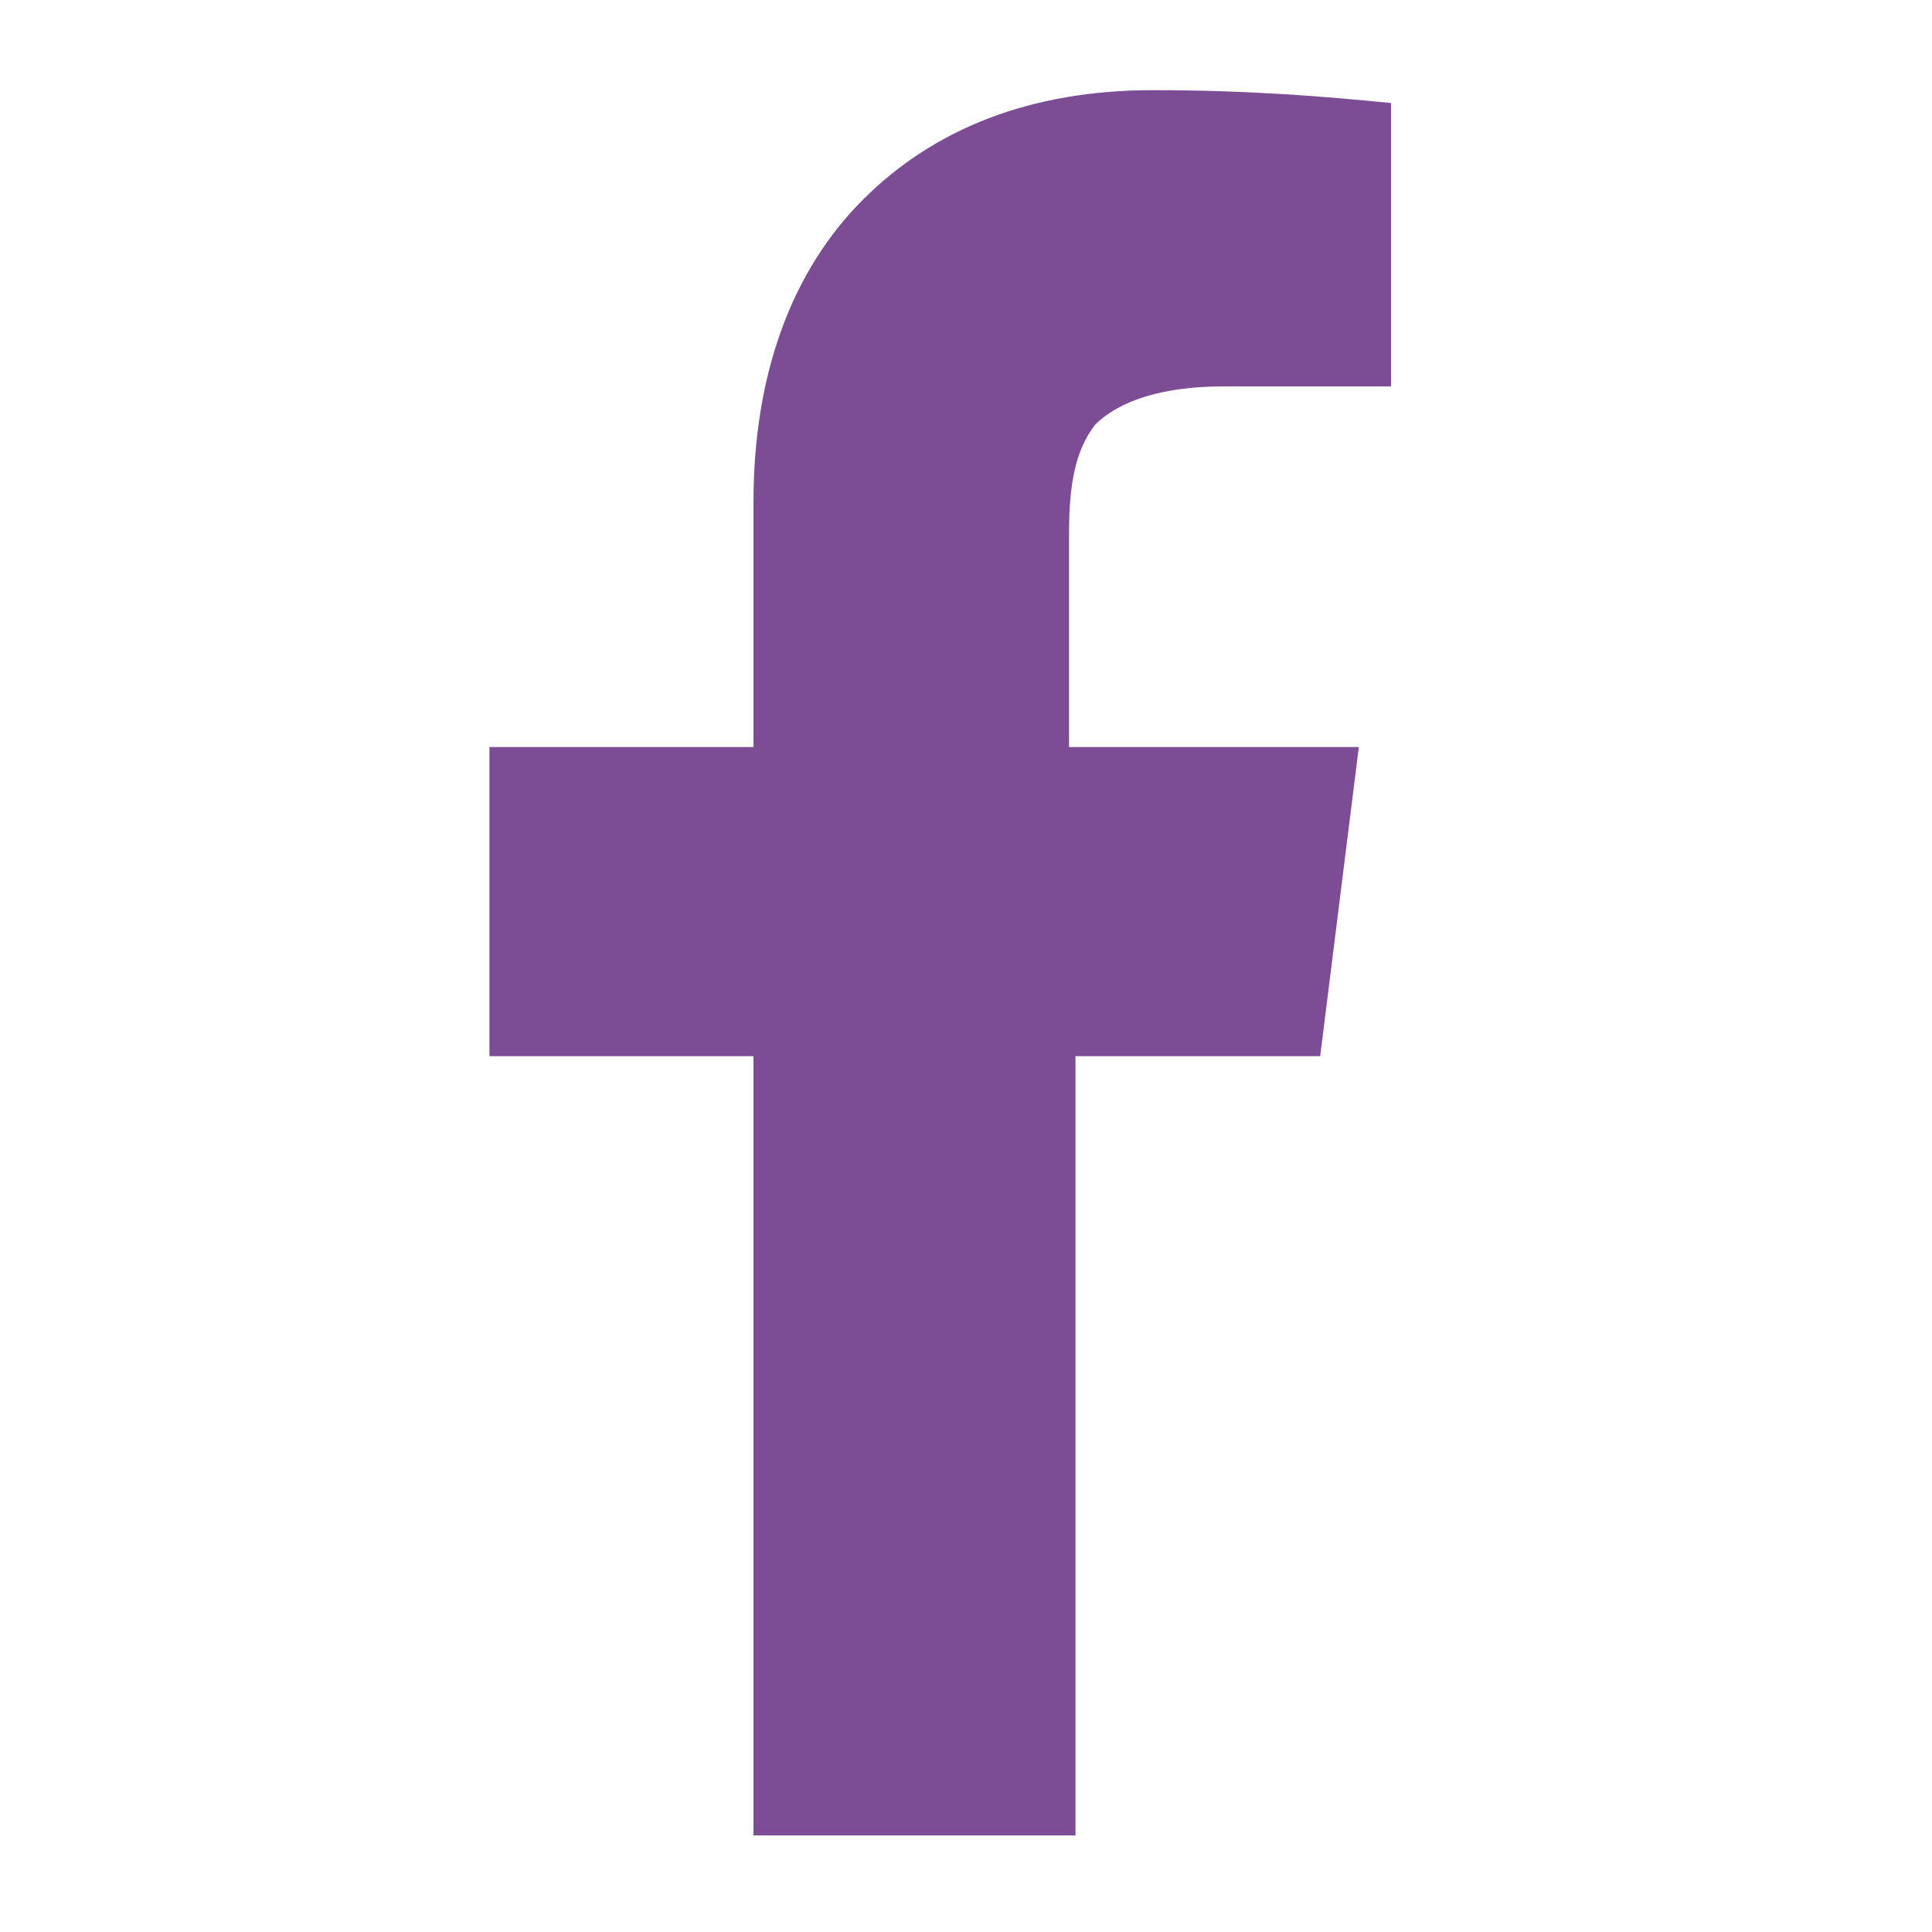 <?xml version="1.0" encoding="utf-8"?>
<!-- Generator: Adobe Illustrator 16.0.0, SVG Export Plug-In . SVG Version: 6.00 Build 0)  -->
<!DOCTYPE svg PUBLIC "-//W3C//DTD SVG 1.1//EN" "http://www.w3.org/Graphics/SVG/1.1/DTD/svg11.dtd">
<svg version="1.1" id="Capa_1" xmlns="http://www.w3.org/2000/svg" xmlns:xlink="http://www.w3.org/1999/xlink" x="0px" y="0px"
	 width="30px" height="30px" viewBox="0 0 30 30" style="enable-background:new 0 0 30 30;" xml:space="preserve">
<path class="st0" fill="#7c4d95" d="M11.7,16.4H7.6v-4.8h4.1V7.8c0-2,0.6-3.6,1.7-4.7c1.1-1.1,2.6-1.7,4.5-1.7c1.5,0,2.7,0.1,3.7,0.2V6H19
	c-0.9,0-1.6,0.2-2,0.6c-0.3,0.4-0.4,0.9-0.4,1.7v3.3h4.5l-0.6,4.8h-3.8v12.1h-5V16.4z"/>
</svg>
